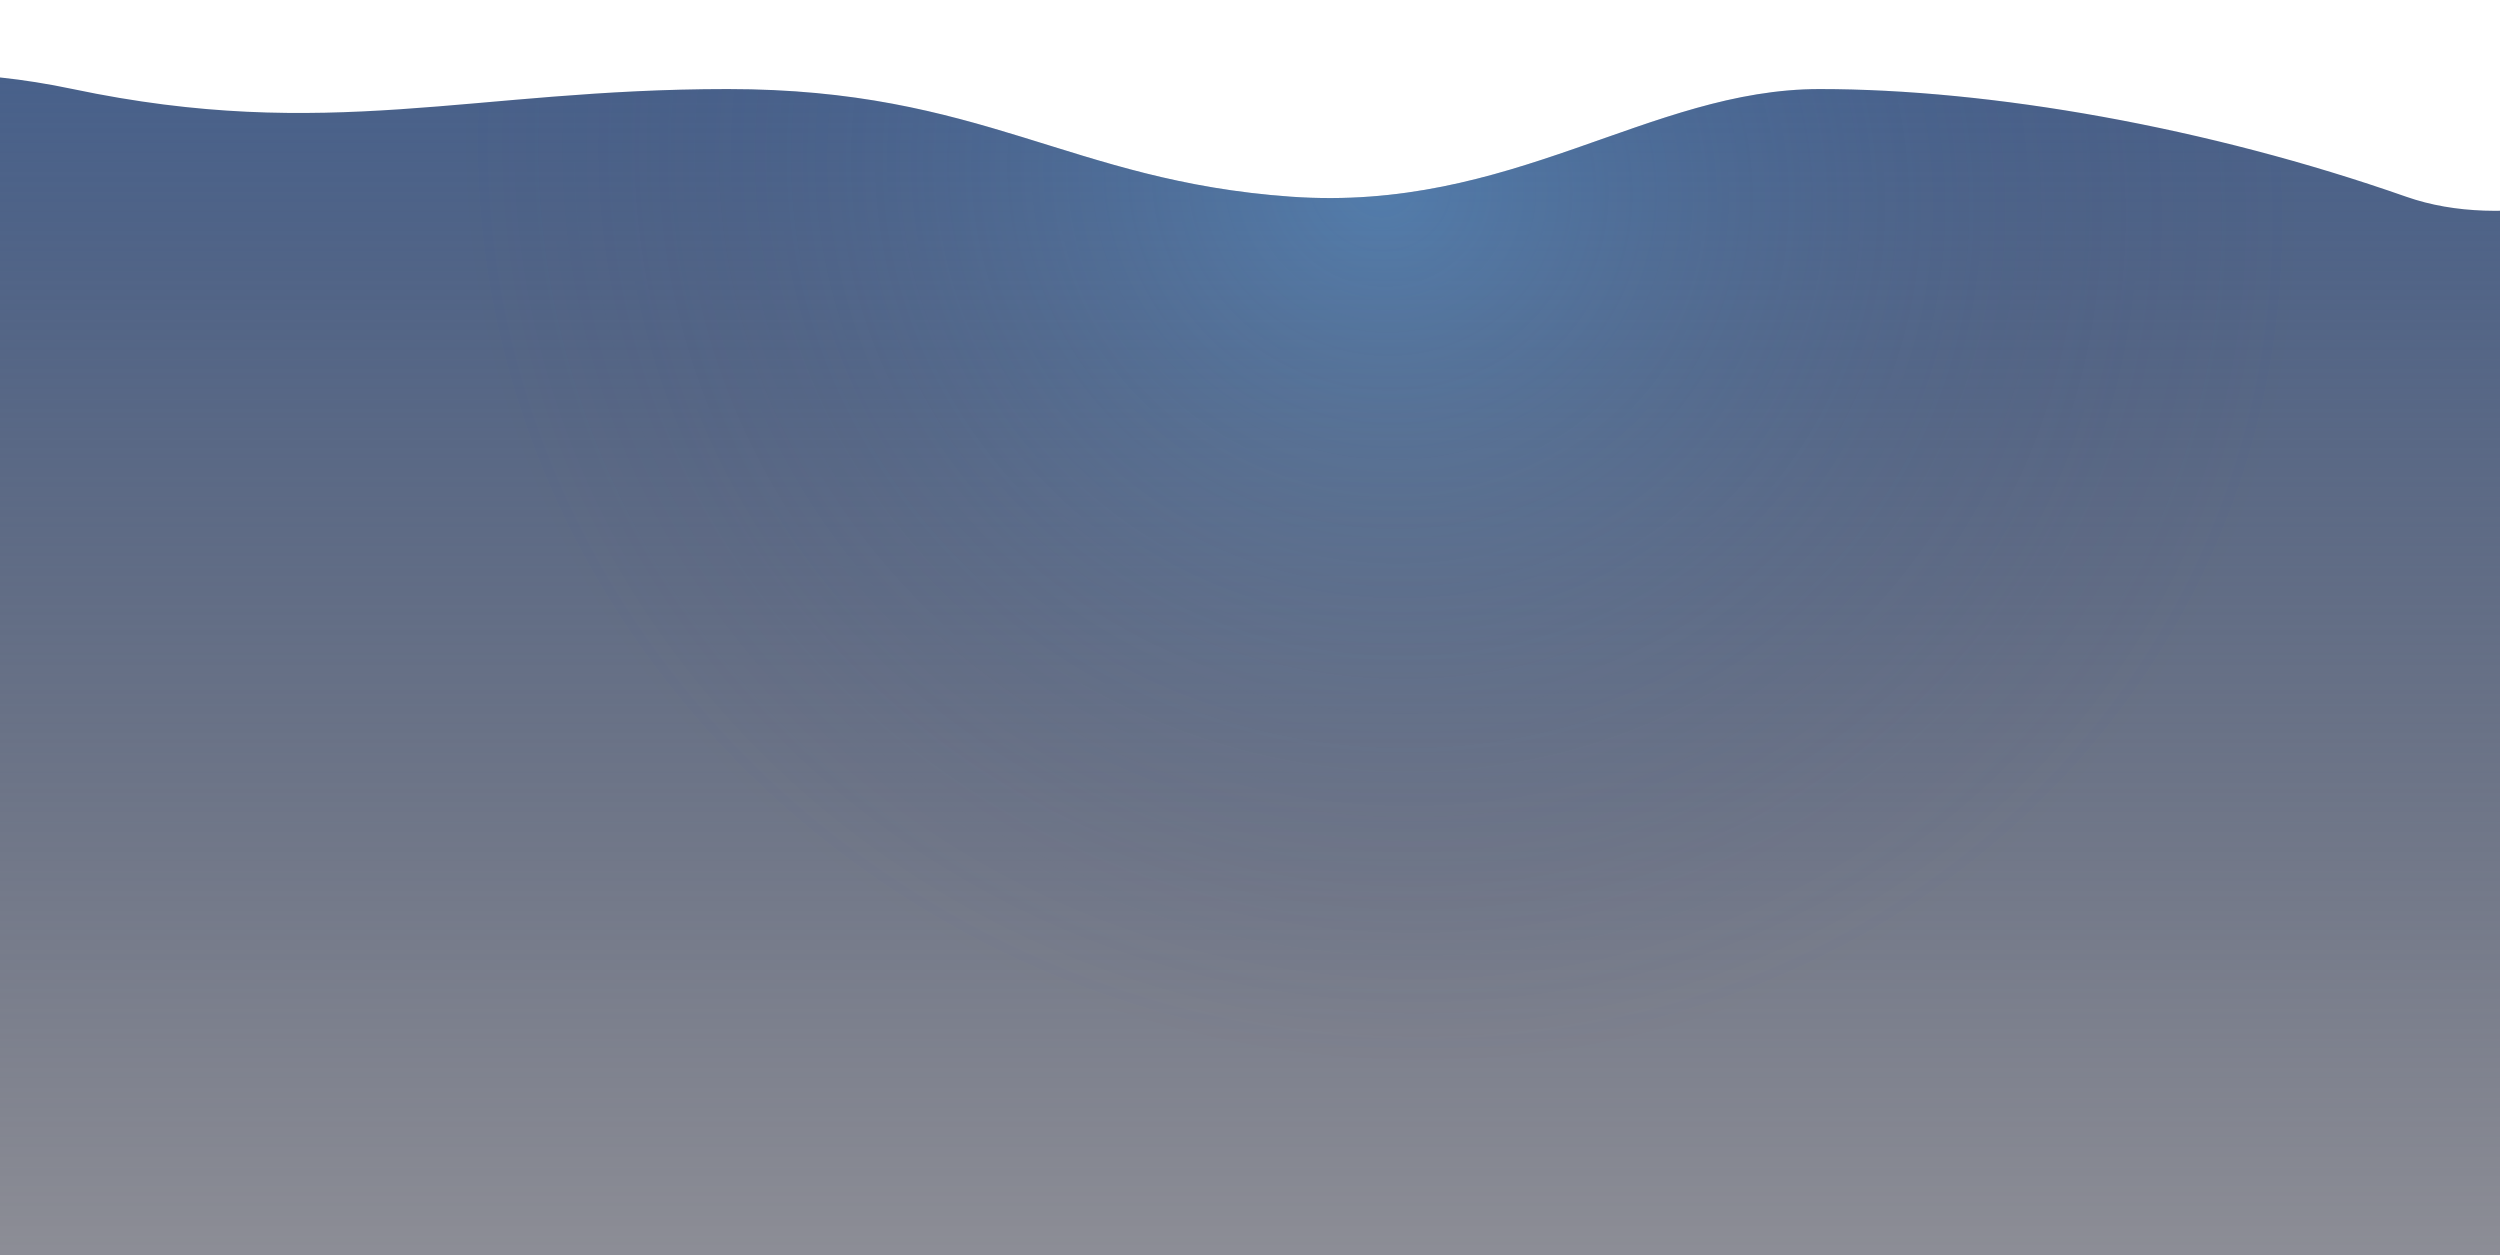 <svg width="1440" height="723" viewBox="0 0 1440 723" fill="none" xmlns="http://www.w3.org/2000/svg">
<path d="M41.968 51.299C-75.812 26.505 -136.225 61.63 -151.708 82.293L-332 723H2185L2142.49 202.525V0C2049.58 23.69 1844.1 67.117 1765.37 51.299C1666.96 31.528 1500.05 153.364 1385.89 113.286C1271.73 73.208 1146.55 51.299 1048.14 51.299C949.725 51.299 870.995 122.37 743.453 113.286C615.91 104.202 566.31 51.299 419.085 51.299C271.86 51.299 189.193 82.293 41.968 51.299Z" fill="url(#paint0_linear_42_775)"/>
<path d="M41.968 51.299C-75.812 26.505 -136.225 61.63 -151.708 82.293L-332 723H2185L2142.49 202.525V0C2049.58 23.69 1844.1 67.117 1765.37 51.299C1666.96 31.528 1500.05 153.364 1385.89 113.286C1271.73 73.208 1146.55 51.299 1048.14 51.299C949.725 51.299 870.995 122.37 743.453 113.286C615.91 104.202 566.31 51.299 419.085 51.299C271.86 51.299 189.193 82.293 41.968 51.299Z" fill="url(#paint1_radial_42_775)" fill-opacity="0.3"/>
<defs>
<linearGradient id="paint0_linear_42_775" x1="926.5" y1="0" x2="926.5" y2="723" gradientUnits="userSpaceOnUse">
<stop stop-color="#45608D"/>
<stop offset="1" stop-color="#1A1C2D" stop-opacity="0.5"/>
</linearGradient>
<radialGradient id="paint1_radial_42_775" cx="0" cy="0" r="1" gradientUnits="userSpaceOnUse" gradientTransform="translate(795 105.5) rotate(110.794) scale(503.171 537.936)">
<stop stop-color="#5FB9FE"/>
<stop offset="1" stop-color="#373356" stop-opacity="0"/>
</radialGradient>
</defs>
</svg>

